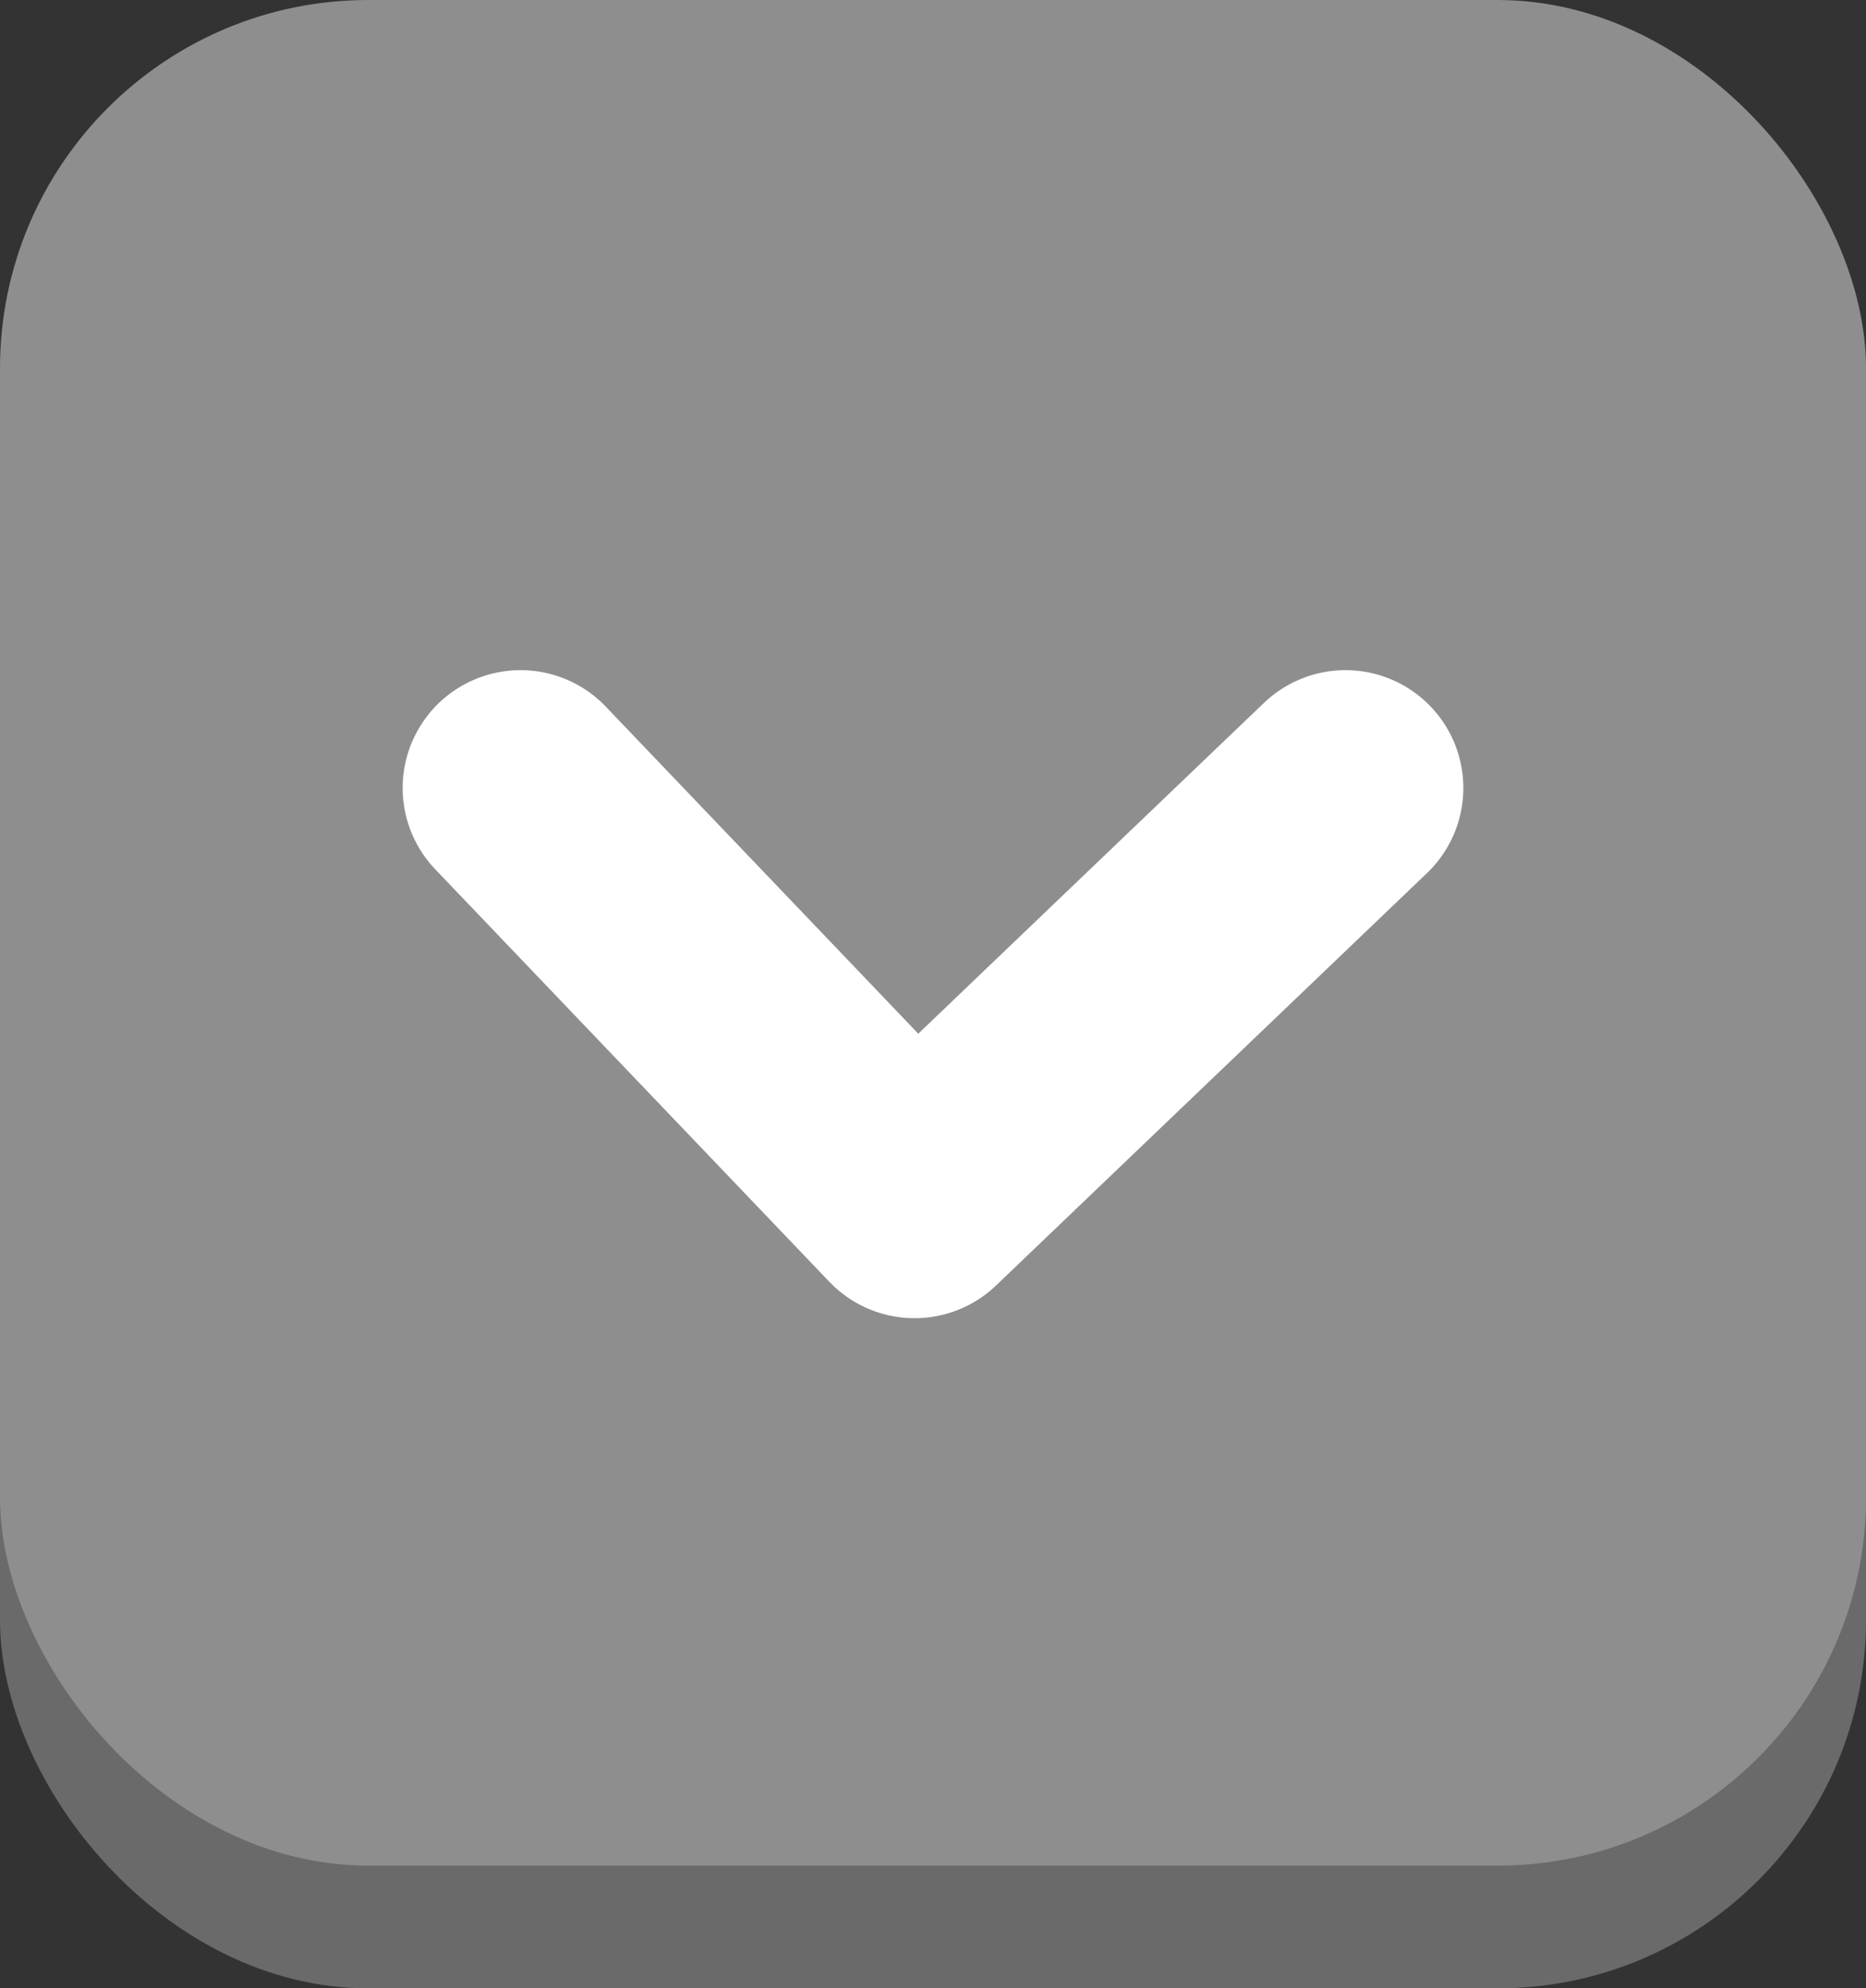 <svg width="76" height="81" viewBox="0 0 76 81" fill="none" xmlns="http://www.w3.org/2000/svg">
<rect x="0" y="0" width="76" height="81" fill="#333333" stroke="none"/>
<rect y="3" width="76" height="78" rx="15" fill="#6A6A6A"/>
<rect width="76" height="76" rx="15" fill="#8E8E8E"/>
<path d="M21.2 32.1L37.248 48.9L54.8 32.1" stroke="white" stroke-width="9.6" stroke-linecap="round" stroke-linejoin="round"/>
</svg>
